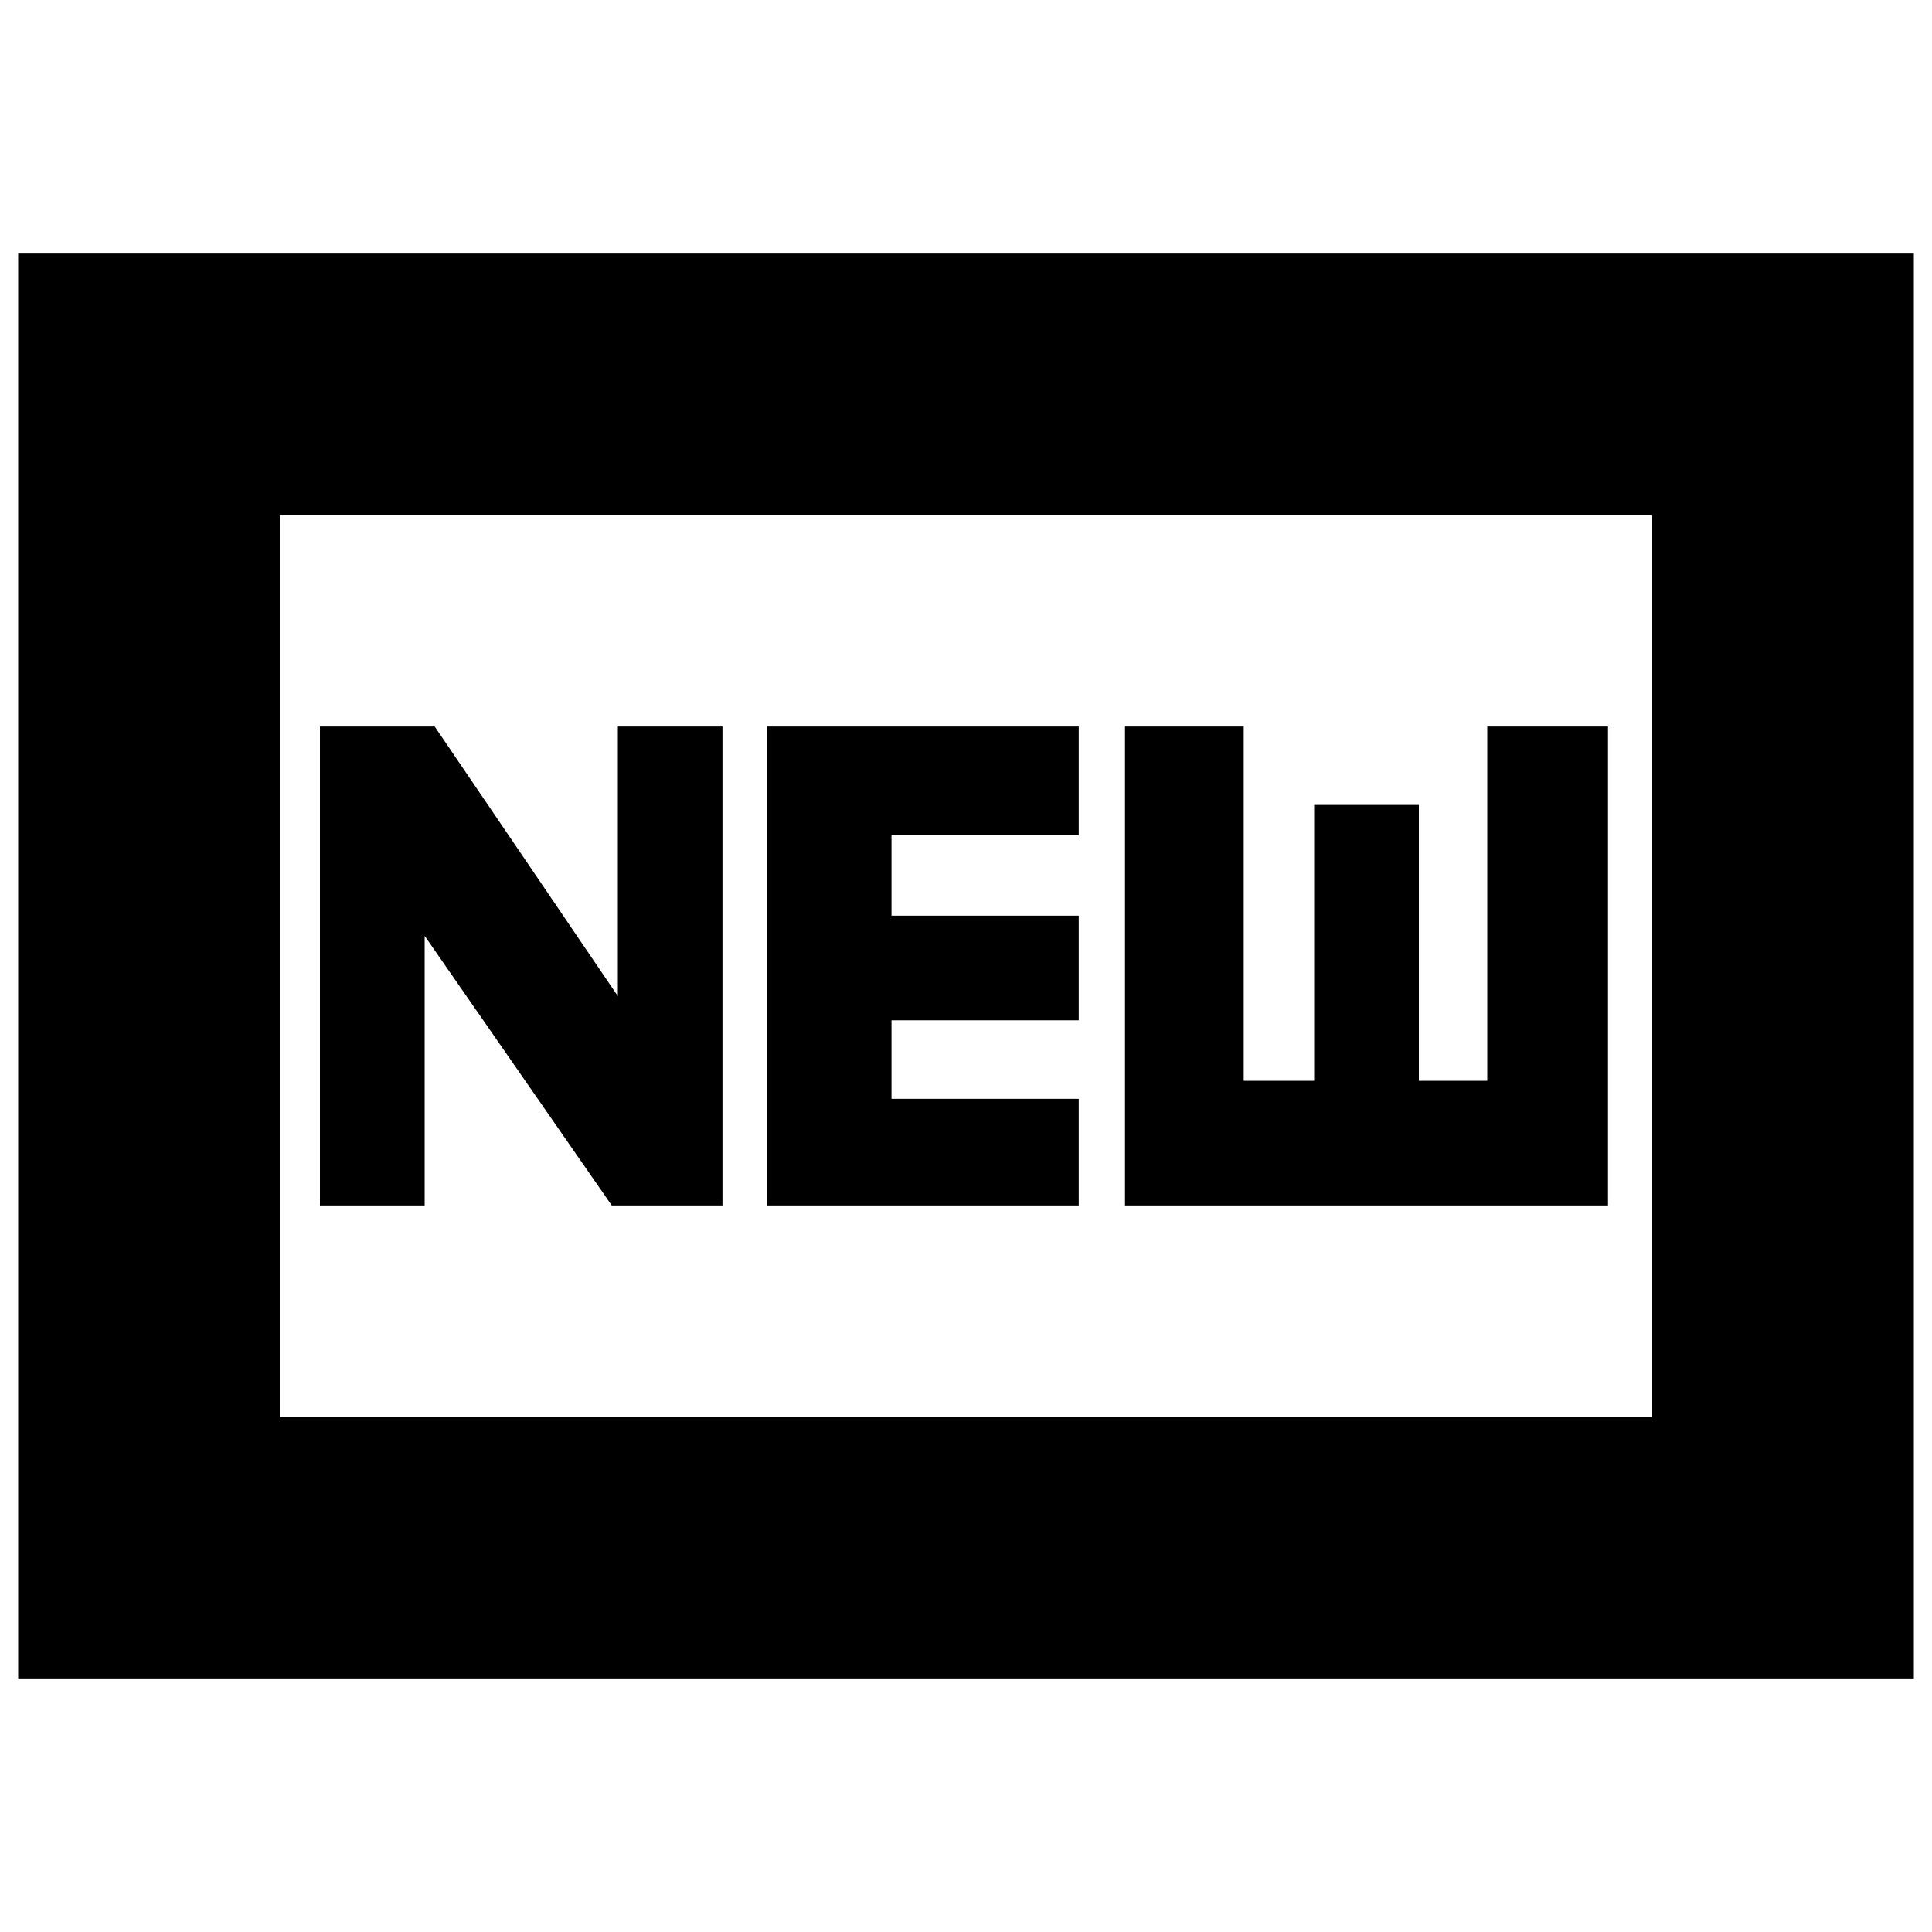 <svg xmlns="http://www.w3.org/2000/svg" height="20" width="20"><path d="M3.312 12.479H4.396V9.688L6.333 12.479H7.479V7.521H6.396V10.312L4.5 7.521H3.312ZM7.938 12.479H11.167V11.375H9.229V10.562H11.167V9.479H9.229V8.646H11.167V7.521H7.938ZM11.646 12.479H16.646V7.521H15.396V11.188H14.688V8.333H13.604V11.188H12.875V7.521H11.646ZM0.188 17.375V2.625H19.812V17.375ZM2.896 14.667H17.104V5.333H2.896ZM2.896 14.667V5.333V14.667Z"/></svg>